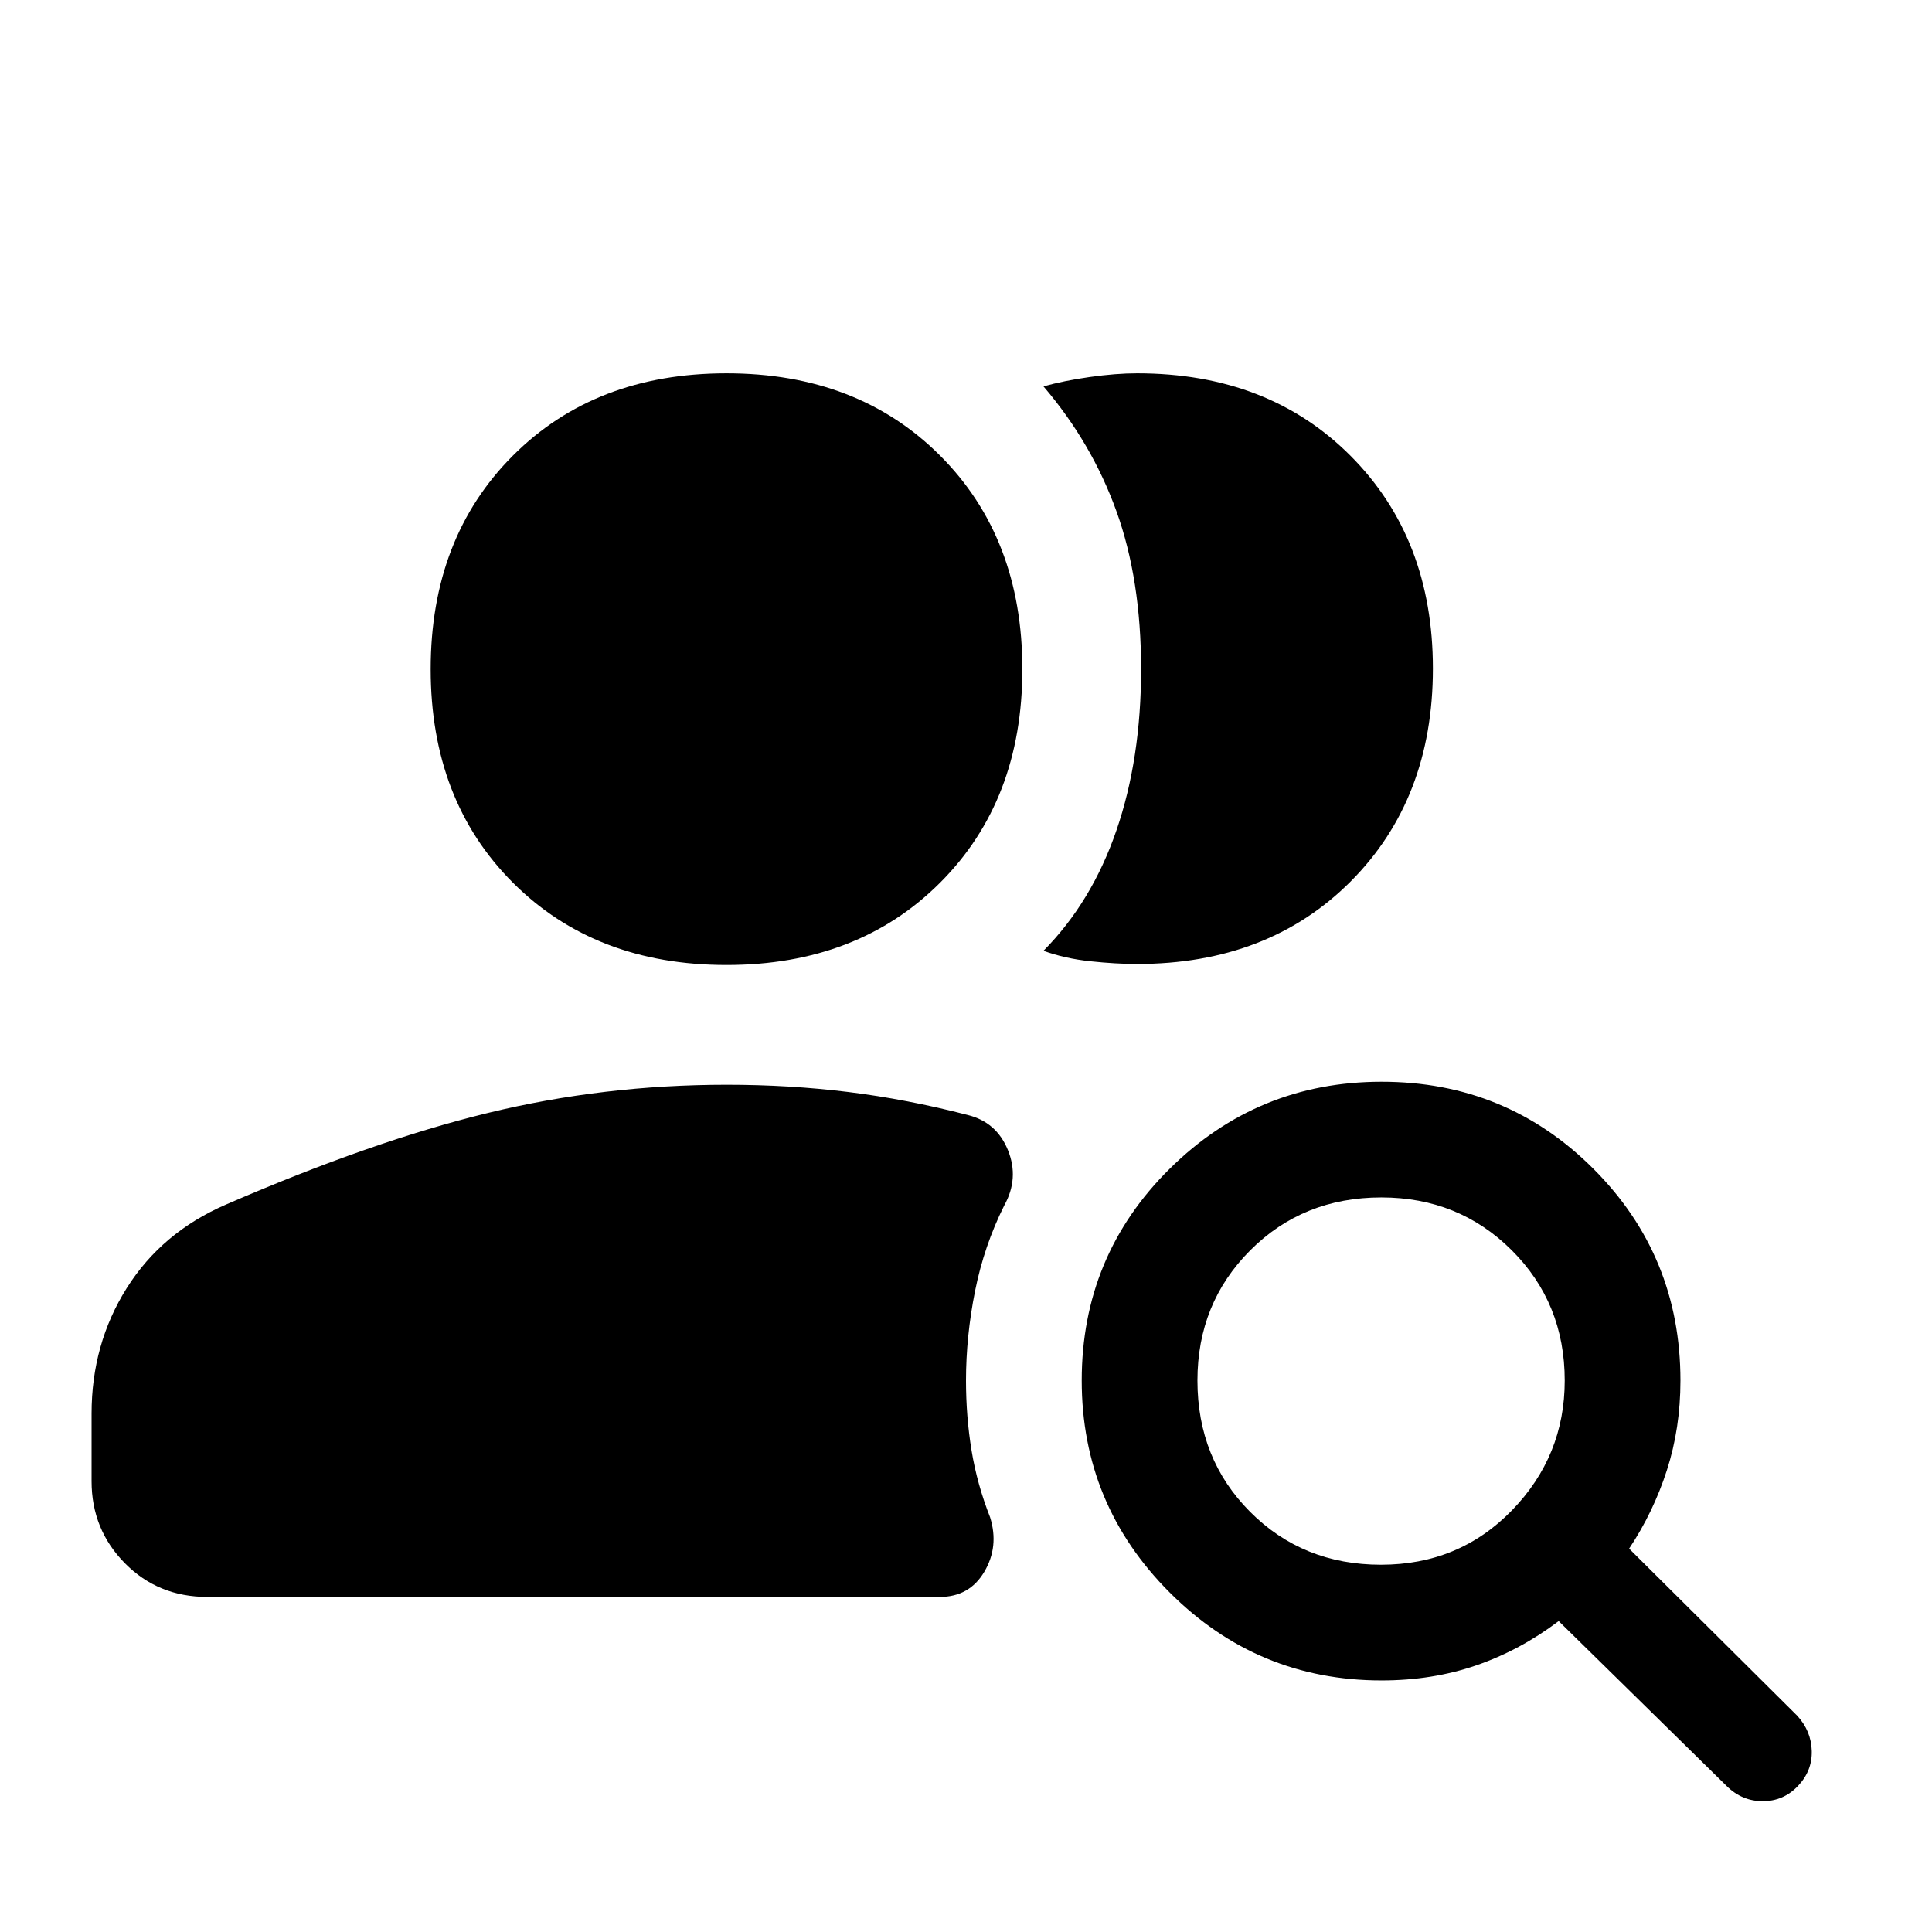 <svg xmlns="http://www.w3.org/2000/svg" height="48" viewBox="0 -960 960 960" width="48"><path d="M686.21-182.5q38.79 0 65.04-27 26.25-27 26.25-64.5 0-38.5-26.32-64.75Q724.85-365 686.39-365q-38.89 0-65.14 26.27Q595-312.45 595-274.04q0 39.04 26.21 65.29 26.2 26.25 65 26.25ZM858-72.5l-83.5-82q-19.17 14.5-40.94 22-21.76 7.5-47.06 7.5-61.59 0-105.29-43.71-43.71-43.72-43.71-105.31 0-61.98 43.71-105.23 43.72-43.25 105.31-43.25 61.98 0 105.23 43.27Q835-335.97 835-274q0 23.68-6.75 44.59-6.75 20.91-18.75 38.91l83.5 83q7 7.61 7.25 17.56.25 9.94-6.92 17.44-7.17 7.5-17.44 7.5-10.28 0-17.89-7.5Zm-755-94q-24.44 0-40.97-16.77Q45.5-200.03 45.5-224v-33.6q0-34.57 17.46-62.33 17.46-27.75 49.32-41.53Q185-393 242.5-407t118.57-14q31.31 0 60.43 3.6 29.13 3.6 59.33 11.42 14.36 3.54 20.02 17.51Q506.5-374.5 499-361q-10 20-14.5 42.5t-4.5 44.51q0 17.83 2.75 34.66T492-206q4.5 14.5-2.9 27T467-166.5H103Zm609-461.31q0 64.84-40.88 105.82Q630.24-481 565-481q-10.5 0-23.18-1.34-12.68-1.35-23.32-5.21 24.02-24.27 36.26-59.87Q567-583.02 567-627.53q0-44.5-12.25-78.45T518.5-768q10-2.81 23-4.66 13-1.84 23.5-1.84 65.24 0 106.12 41.03Q712-692.45 712-627.81ZM361-480.5q-65.24 0-106.12-40.88Q214-562.26 214-627.5q0-65.24 40.88-106.12Q295.76-774.5 361-774.5q65.24 0 106.12 40.88Q508-692.74 508-627.5q0 65.24-40.88 106.12Q426.24-480.5 361-480.5Z"/></svg>